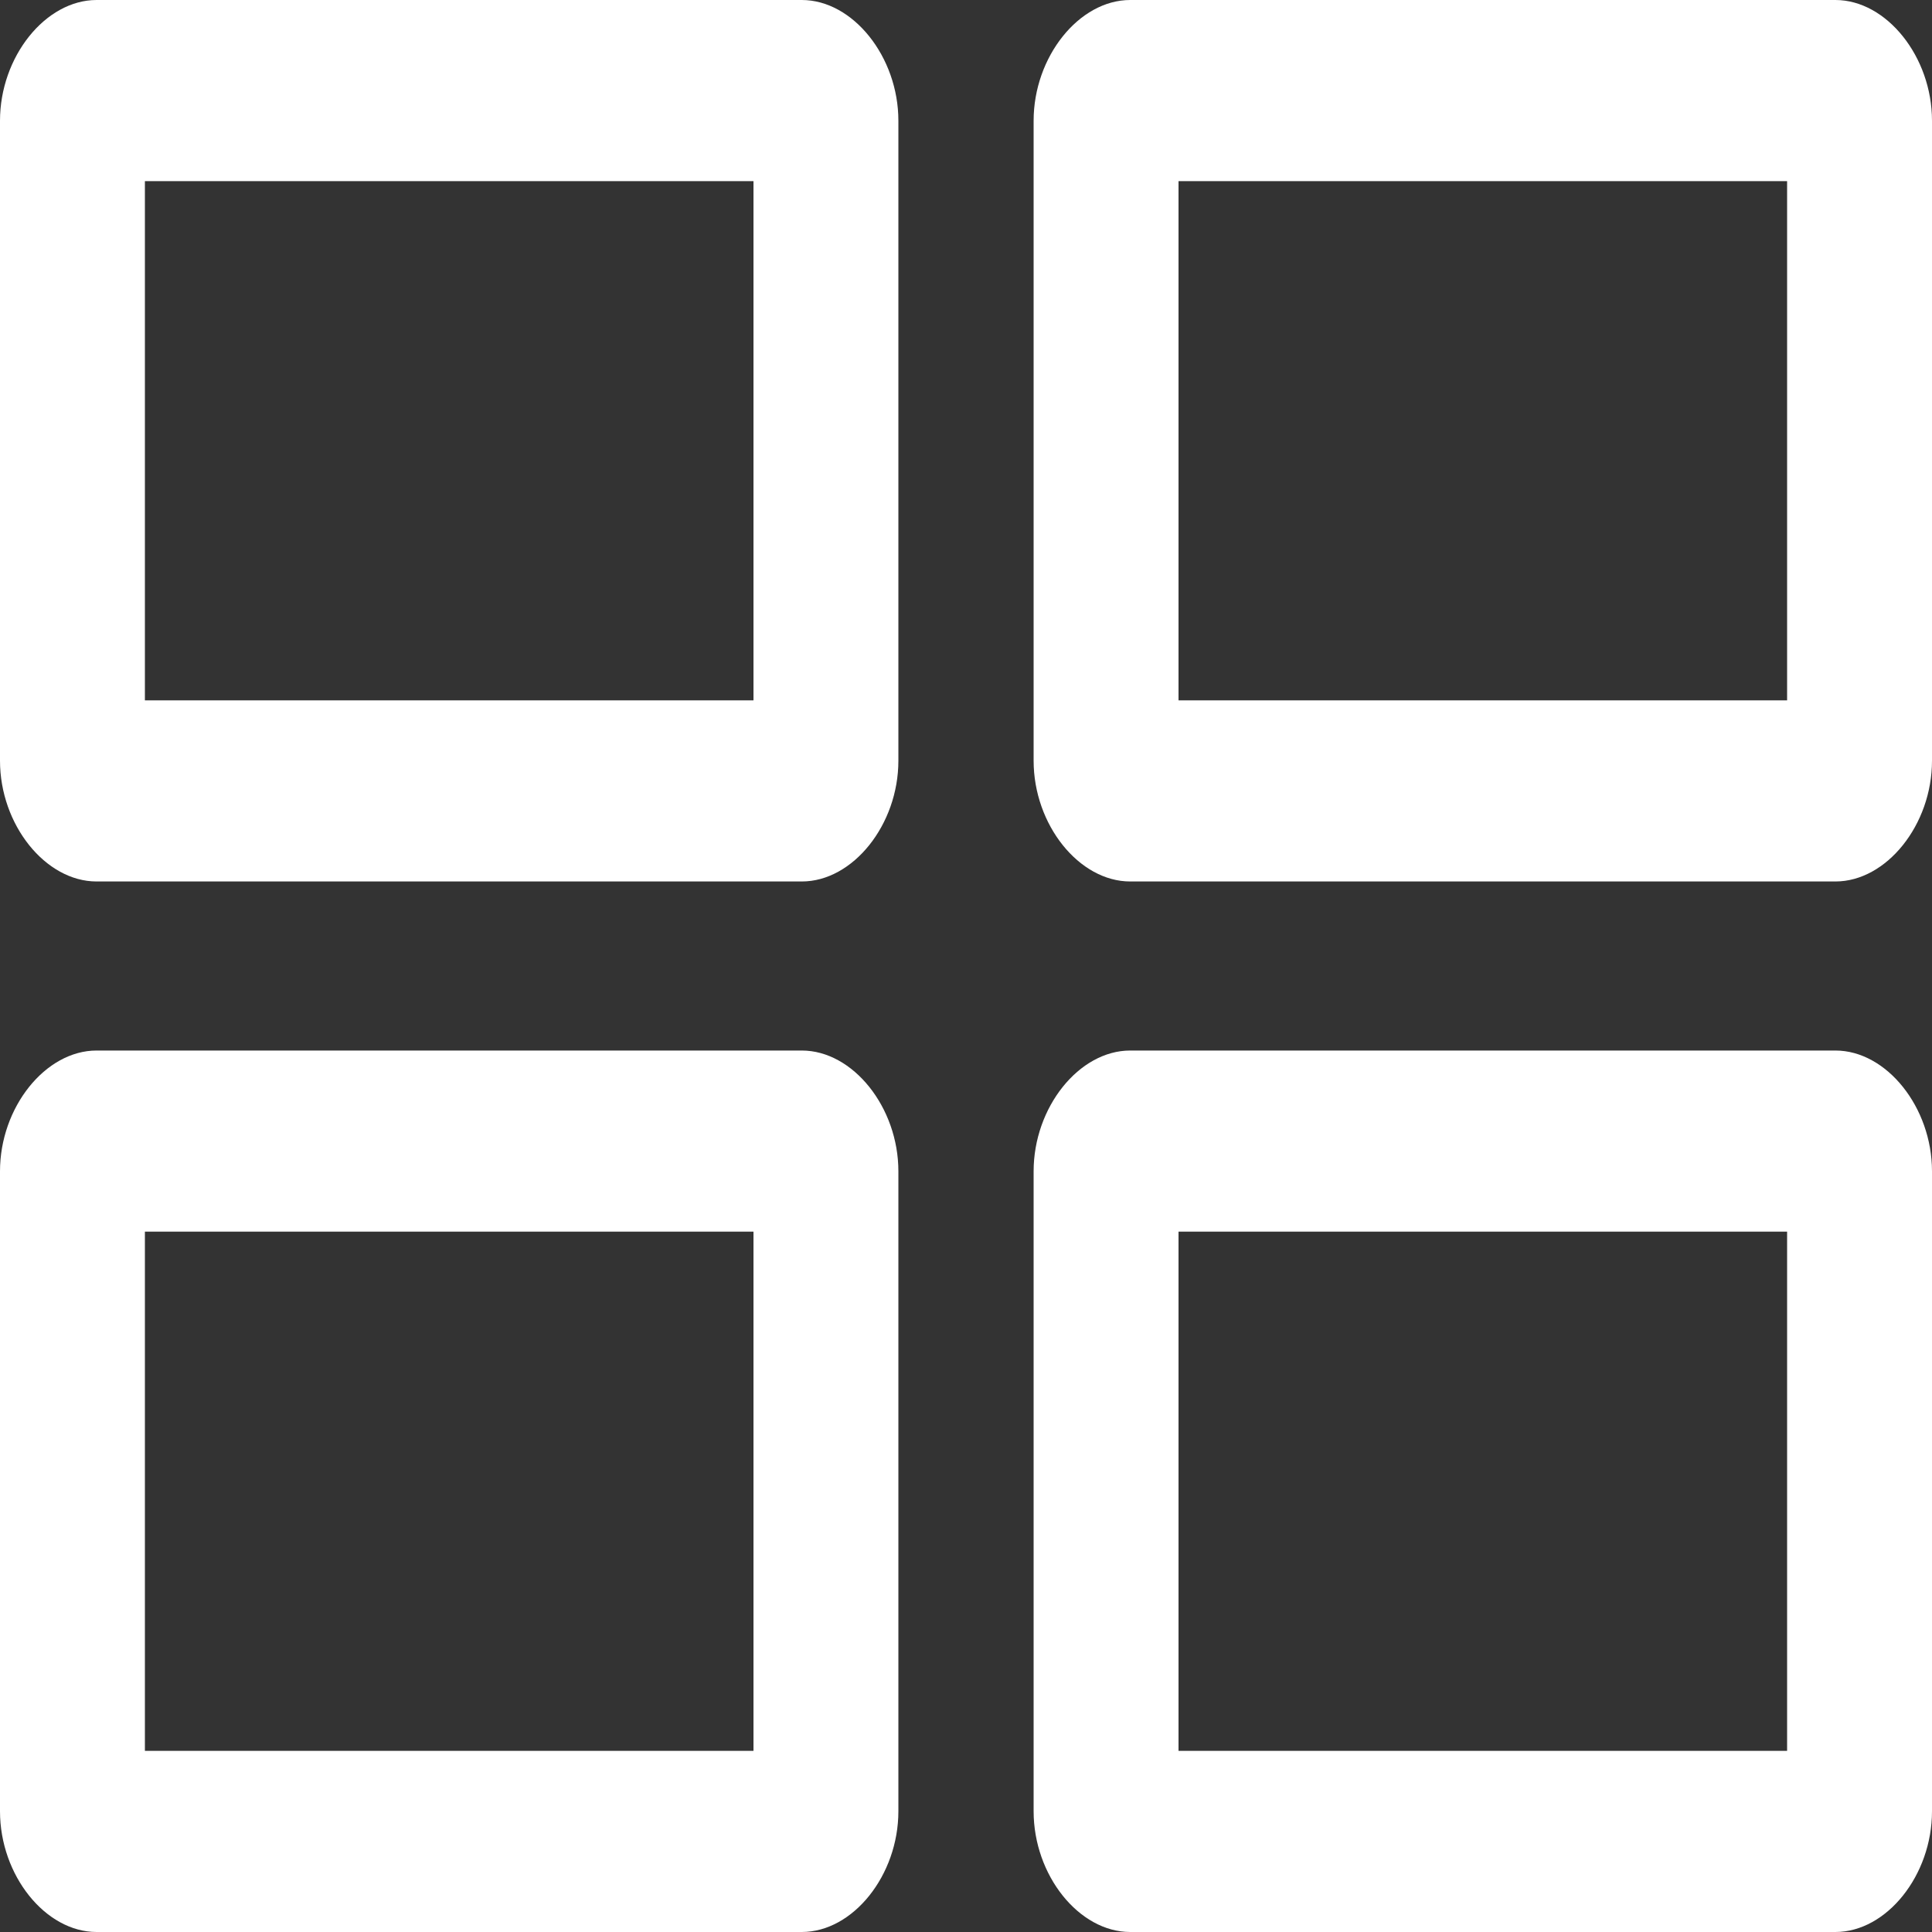 <svg width="20" height="20" viewBox="0 0 20 20" fill="none" xmlns="http://www.w3.org/2000/svg">
<rect x="0" y="0" width="20" height="20" fill="#333333" stroke="none"/>
<path d="M9.3 12.125C9.3 11.463 8.83 10.875 8.3 10.875H1C0.47 10.875 0 11.463 0 12.125V18.75C0 19.413 0.47 20 1 20H8.3C8.83 20 9.3 19.413 9.3 18.75V12.125ZM20 12.125C20 11.463 19.53 10.875 19 10.875H11.7C11.17 10.875 10.7 11.463 10.7 12.125V18.75C10.7 19.413 11.17 20 11.7 20H19C19.53 20 20 19.413 20 18.75V12.125ZM12.2 12.75H18.5V18.125H12.2V12.75ZM1.5 12.75H7.8V18.125H1.5V12.75ZM20 1.25C20 0.588 19.53 0 19 0H11.7C11.17 0 10.7 0.588 10.7 1.25V7.875C10.7 8.537 11.17 9.125 11.7 9.125H19C19.53 9.125 20 8.537 20 7.875V1.25ZM9.3 1.25C9.3 0.588 8.83 0 8.3 0H1C0.47 0 0 0.588 0 1.25V7.875C0 8.537 0.47 9.125 1 9.125H8.3C8.83 9.125 9.3 8.537 9.3 7.875V1.25ZM12.2 1.875H18.5V7.25H12.2V1.875ZM1.5 1.875H7.8V7.25H1.5V1.875Z" fill="white"/>
</svg>
